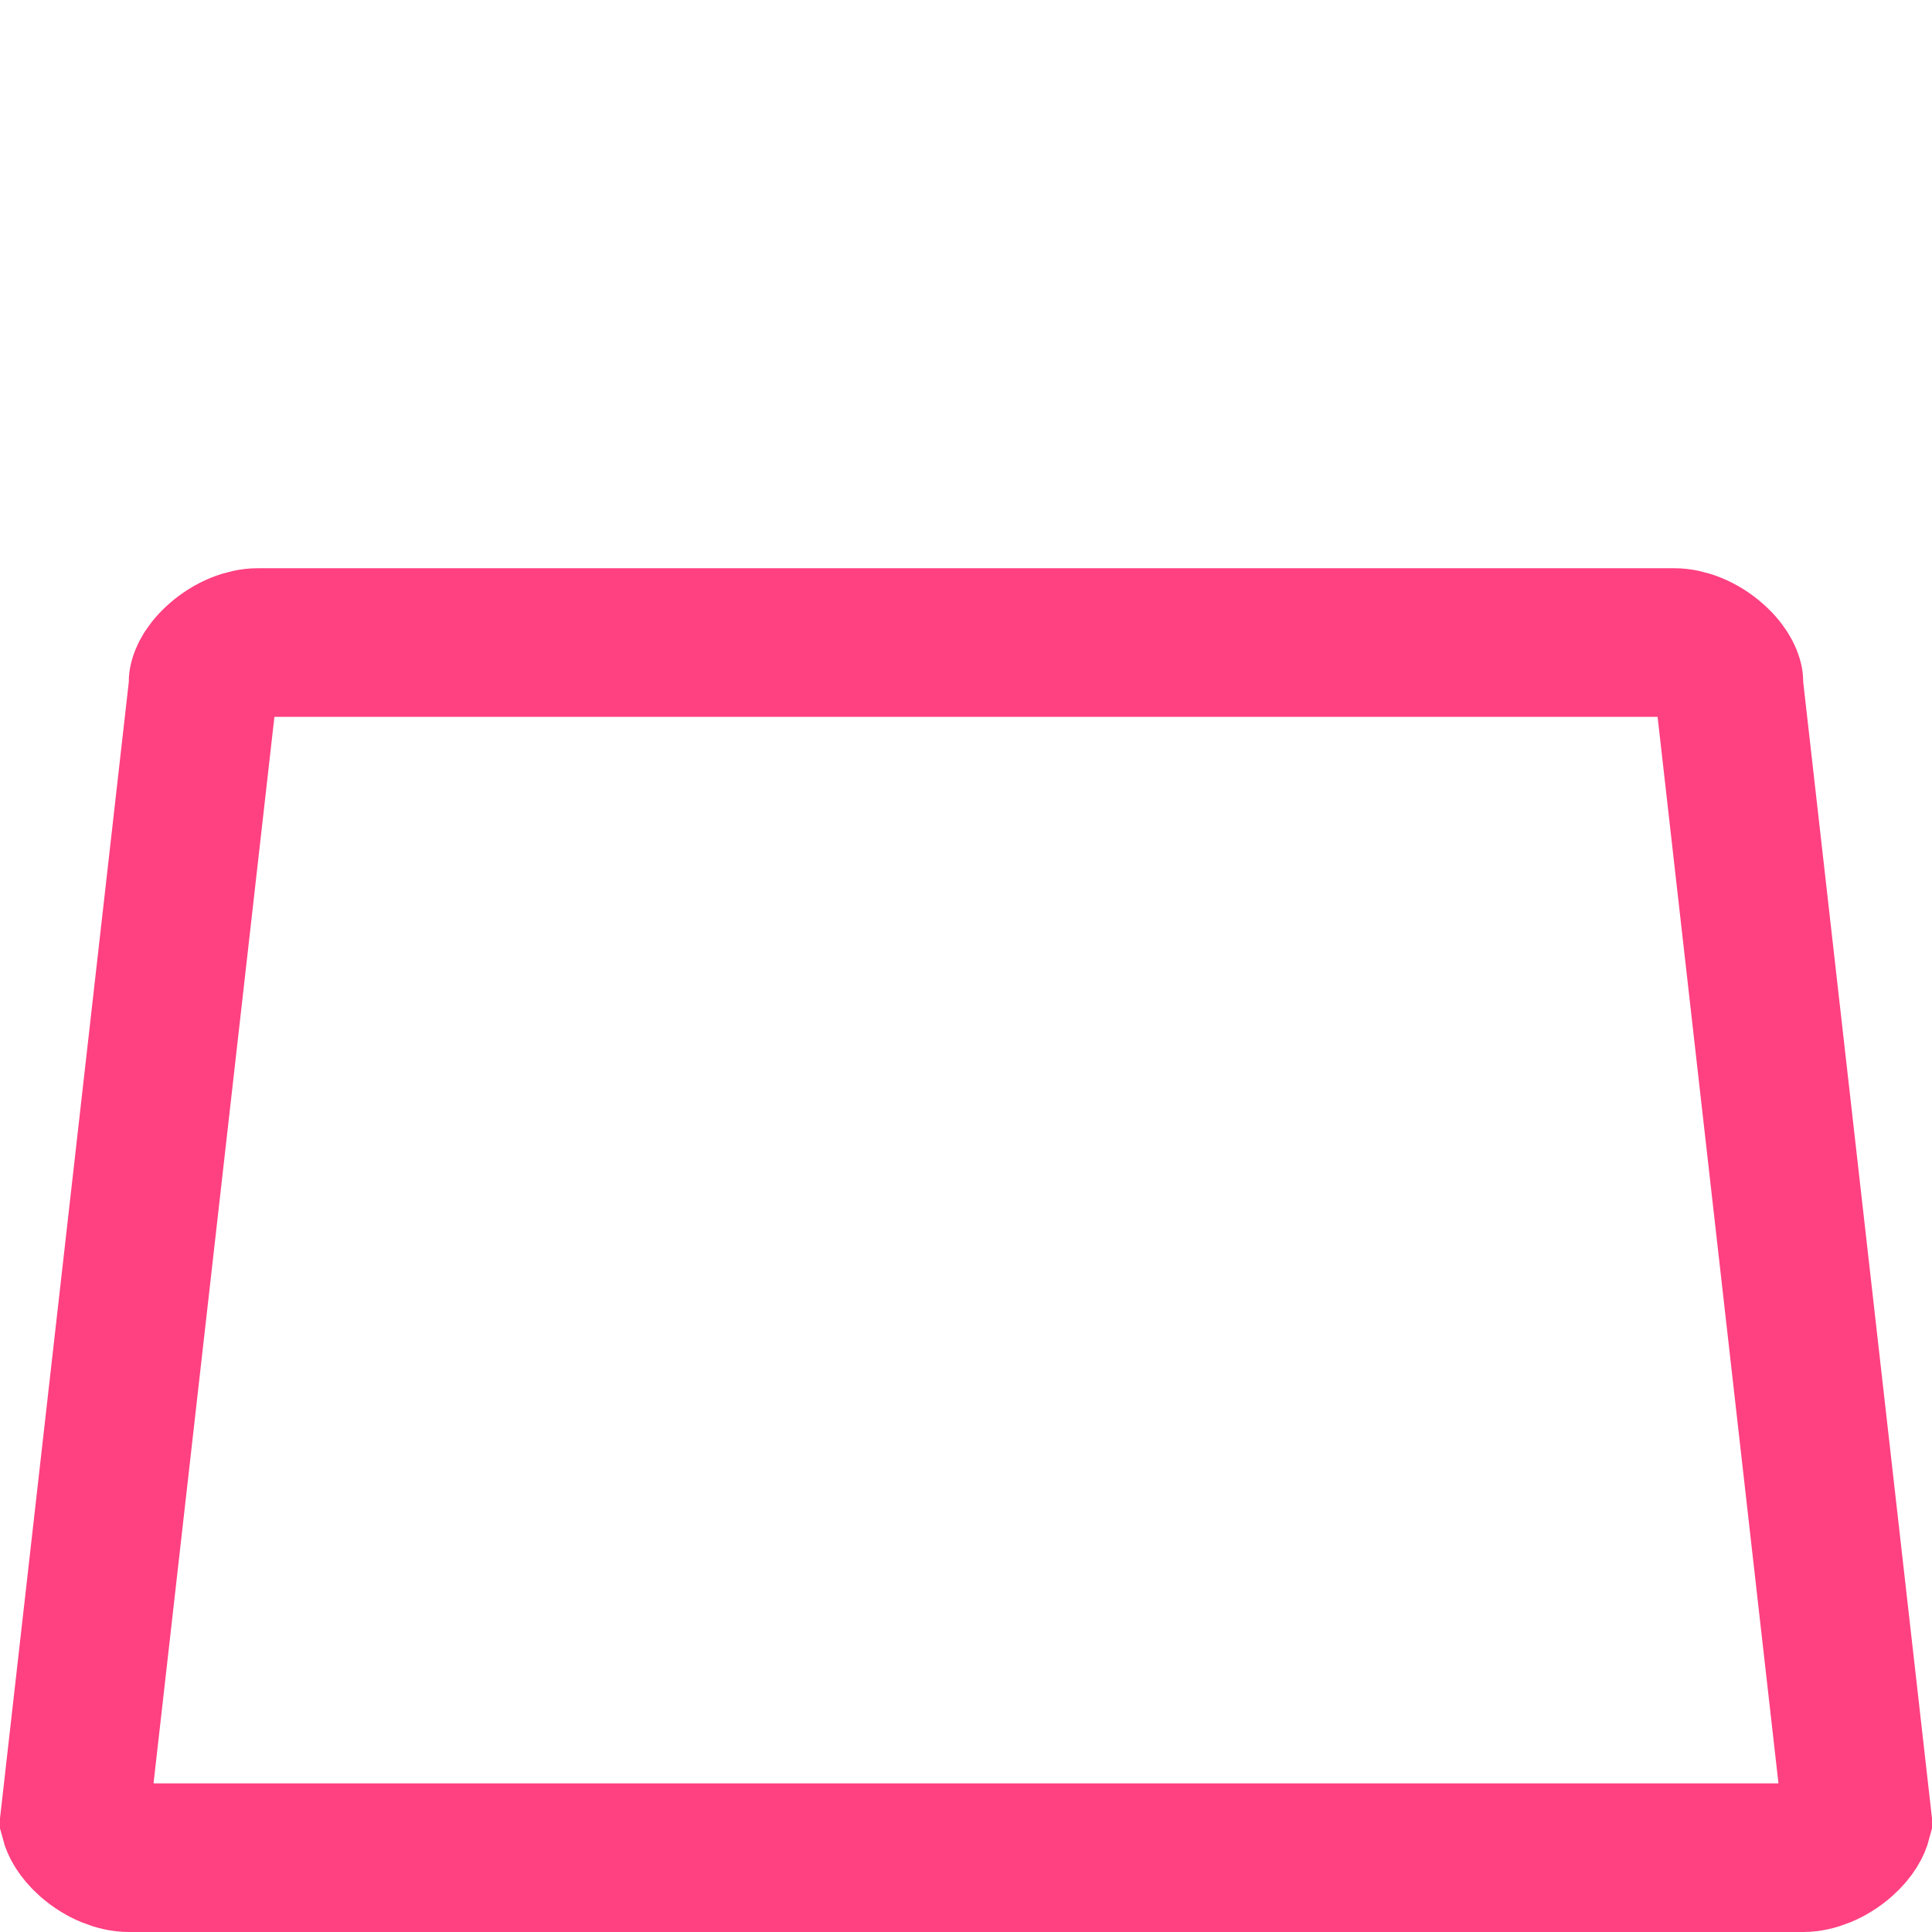 <svg width="26" height="26" viewBox="0 0 26 26" fill="none" xmlns="http://www.w3.org/2000/svg">
<path d="M6.933 8.647H7.216H8.071H17.929H18.784H19.067H19.663H22.534C22.683 8.647 22.889 8.721 23.063 8.875C23.247 9.037 23.267 9.166 23.267 9.176V9.233L23.273 9.289L24.996 24.492C24.984 24.537 24.942 24.644 24.797 24.772C24.622 24.926 24.416 25 24.267 25H1.733C1.584 25 1.378 24.926 1.203 24.772C1.059 24.644 1.016 24.537 1.004 24.492L2.727 9.289L2.733 9.233V9.176C2.733 9.166 2.753 9.037 2.937 8.875C3.111 8.721 3.317 8.647 3.467 8.647H6.337H6.933Z" stroke="#FF4081" stroke-width="2"/>
</svg>
